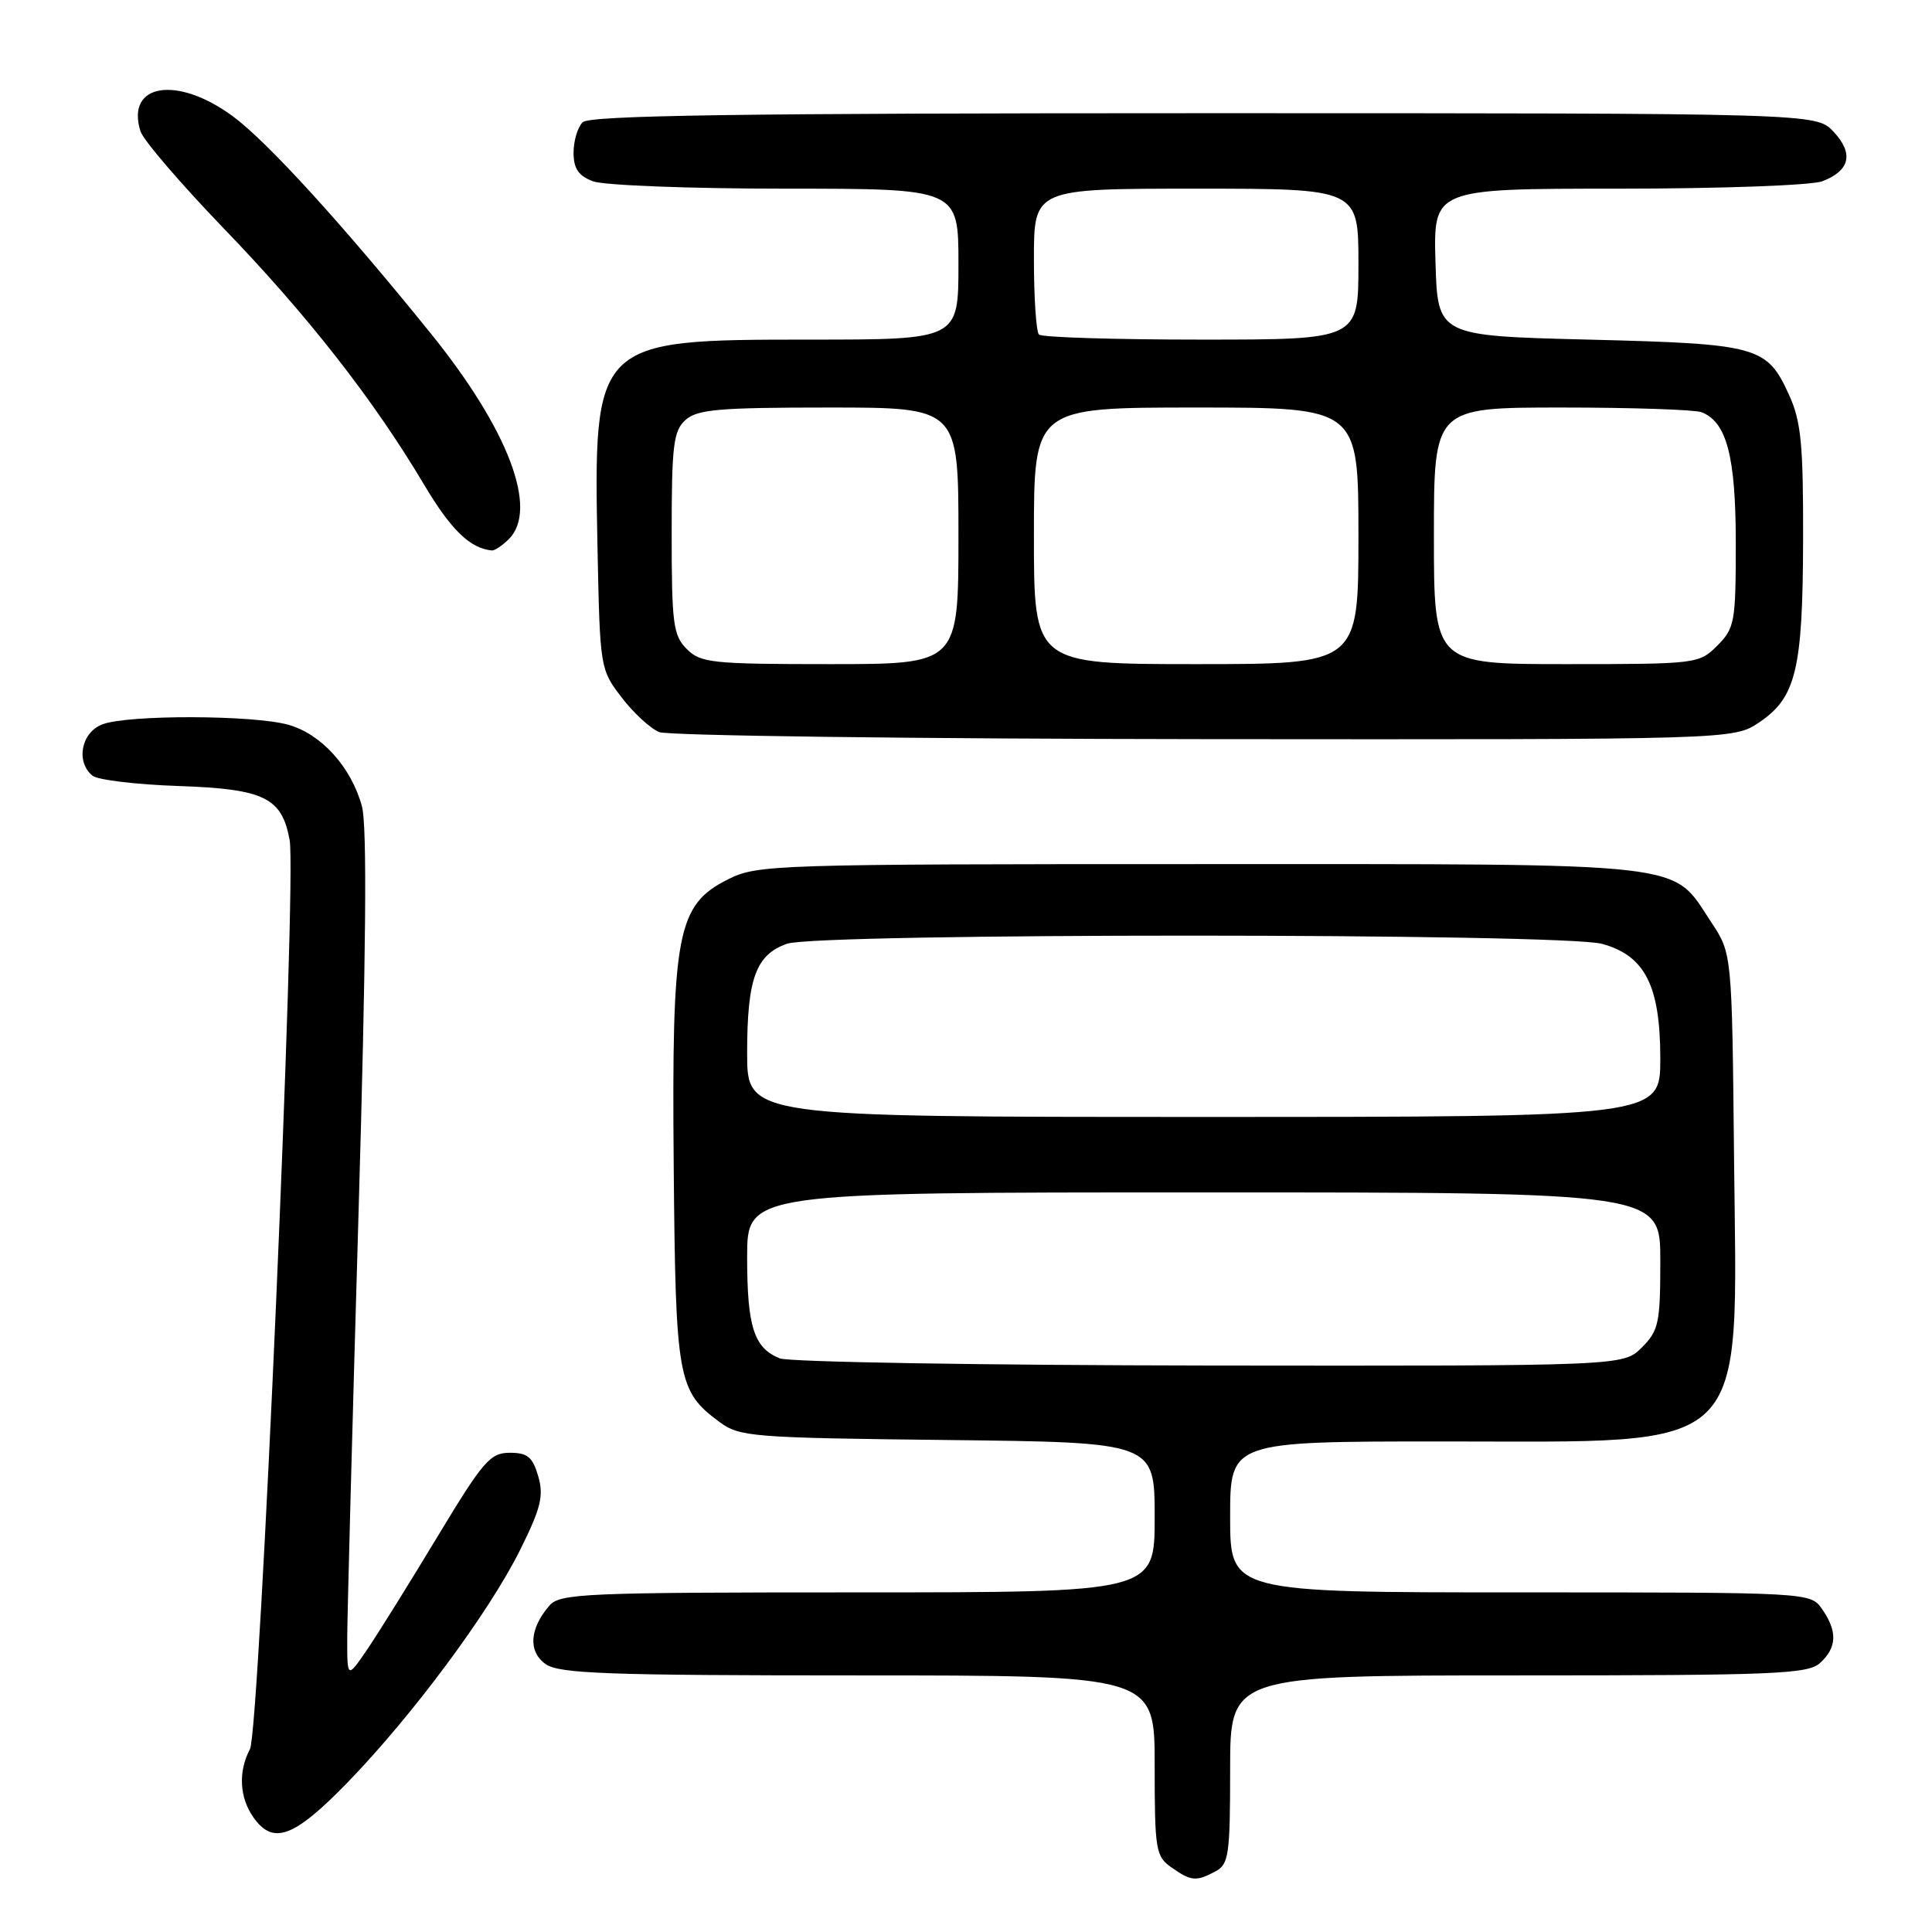 <?xml version="1.0" encoding="UTF-8" standalone="no"?>
<!DOCTYPE svg PUBLIC "-//W3C//DTD SVG 1.1//EN" "http://www.w3.org/Graphics/SVG/1.1/DTD/svg11.dtd" >
<svg xmlns="http://www.w3.org/2000/svg" xmlns:xlink="http://www.w3.org/1999/xlink" version="1.1" viewBox="0 0 256 256">
 <g >
 <path fill="currentColor"
d=" M 161.07 247.96 C 162.82 247.03 163.00 245.76 163.00 234.46 C 163.00 222.00 163.00 222.00 201.17 222.00 C 235.29 222.00 239.54 221.82 241.17 220.35 C 243.41 218.32 243.49 216.15 241.44 213.22 C 239.89 211.00 239.89 211.00 201.44 211.00 C 163.00 211.00 163.00 211.00 163.00 201.00 C 163.00 191.00 163.00 191.00 191.25 191.00 C 232.45 191.00 230.17 193.22 229.77 153.42 C 229.50 126.35 229.50 126.35 226.75 122.20 C 221.39 114.10 224.90 114.50 159.00 114.50 C 102.50 114.50 100.36 114.57 96.50 116.50 C 89.69 119.91 89.00 123.54 89.27 154.50 C 89.52 182.79 89.79 184.31 95.32 188.41 C 97.99 190.39 99.57 190.52 125.57 190.81 C 153.00 191.12 153.00 191.12 153.00 201.06 C 153.00 211.00 153.00 211.00 113.65 211.00 C 77.43 211.00 74.19 211.14 72.80 212.75 C 70.15 215.81 69.96 218.86 72.31 220.51 C 74.12 221.77 80.52 222.00 113.72 222.00 C 153.00 222.00 153.00 222.00 153.00 233.94 C 153.00 245.15 153.14 245.98 155.22 247.44 C 157.84 249.28 158.50 249.34 161.07 247.96 Z  M 45.99 236.25 C 54.59 227.40 64.77 213.70 68.91 205.39 C 71.67 199.84 72.07 198.22 71.32 195.62 C 70.58 193.06 69.91 192.50 67.55 192.50 C 64.96 192.50 64.02 193.59 58.03 203.51 C 54.38 209.57 50.18 216.31 48.70 218.50 C 46.00 222.46 46.00 222.46 46.01 216.98 C 46.02 213.97 46.69 188.80 47.50 161.05 C 48.51 126.29 48.66 109.44 47.96 106.85 C 46.56 101.67 42.58 97.25 38.19 96.03 C 33.50 94.73 16.94 94.69 13.57 95.98 C 10.76 97.04 10.01 100.94 12.25 102.78 C 12.94 103.35 18.07 103.96 23.65 104.15 C 35.02 104.54 37.36 105.68 38.38 111.32 C 39.32 116.52 34.40 229.39 33.12 231.77 C 31.56 234.70 31.72 238.16 33.56 240.78 C 36.17 244.52 38.92 243.51 45.99 236.25 Z  M 233.10 95.72 C 237.99 92.43 238.88 88.71 238.92 71.50 C 238.95 58.87 238.66 55.84 237.06 52.33 C 234.13 45.88 232.98 45.56 210.50 45.00 C 190.50 44.50 190.50 44.50 190.21 34.75 C 189.93 25.00 189.93 25.00 214.40 25.00 C 228.04 25.00 240.02 24.56 241.46 24.02 C 245.14 22.62 245.66 20.33 242.95 17.45 C 240.65 15.00 240.65 15.00 159.53 15.00 C 97.76 15.00 78.11 15.29 77.20 16.20 C 76.54 16.86 76.00 18.67 76.00 20.22 C 76.00 22.34 76.65 23.30 78.57 24.02 C 79.98 24.56 91.45 25.00 104.07 25.00 C 127.00 25.00 127.00 25.00 127.00 35.00 C 127.00 45.00 127.00 45.00 107.25 45.00 C 78.67 45.01 78.62 45.06 79.18 72.94 C 79.50 88.48 79.53 88.71 82.36 92.40 C 83.93 94.46 86.18 96.53 87.36 97.01 C 88.53 97.48 121.05 97.90 159.60 97.94 C 229.70 98.00 229.70 98.00 233.10 95.72 Z  M 67.43 71.43 C 71.38 67.48 67.36 56.91 57.07 44.17 C 45.38 29.70 35.42 18.78 30.87 15.42 C 23.47 9.96 16.64 11.06 18.61 17.39 C 18.97 18.55 23.95 24.35 29.66 30.28 C 40.80 41.83 49.55 53.03 56.20 64.23 C 59.76 70.22 62.29 72.67 65.18 72.94 C 65.55 72.97 66.56 72.29 67.43 71.43 Z  M 103.32 179.99 C 99.90 178.62 99.00 175.80 99.00 166.57 C 99.00 158.00 99.00 158.00 159.50 158.00 C 220.00 158.00 220.00 158.00 220.00 167.05 C 220.00 175.32 219.79 176.30 217.55 178.55 C 215.09 181.00 215.09 181.00 160.30 180.94 C 130.16 180.90 104.52 180.48 103.32 179.99 Z  M 99.00 139.55 C 99.00 129.66 100.16 126.49 104.29 125.05 C 108.42 123.61 207.11 123.62 212.30 125.07 C 217.98 126.64 219.99 130.61 220.00 140.25 C 220.00 148.00 220.00 148.00 159.50 148.00 C 99.00 148.00 99.00 148.00 99.00 139.55 Z  M 91.00 86.00 C 89.20 84.20 89.00 82.67 89.00 70.65 C 89.00 59.00 89.23 57.10 90.83 55.65 C 92.38 54.25 95.25 54.00 109.83 54.00 C 127.00 54.00 127.00 54.00 127.00 71.00 C 127.00 88.00 127.00 88.00 110.00 88.00 C 94.33 88.00 92.84 87.84 91.00 86.00 Z  M 137.00 71.00 C 137.00 54.00 137.00 54.00 158.50 54.00 C 180.00 54.00 180.00 54.00 180.00 71.00 C 180.00 88.00 180.00 88.00 158.50 88.00 C 137.00 88.00 137.00 88.00 137.00 71.00 Z  M 190.00 71.00 C 190.00 54.00 190.00 54.00 206.92 54.00 C 216.22 54.00 224.56 54.28 225.46 54.62 C 228.80 55.91 230.00 60.48 230.00 72.00 C 230.00 82.44 229.86 83.23 227.55 85.55 C 225.13 87.96 224.84 88.00 207.55 88.00 C 190.00 88.00 190.00 88.00 190.00 71.00 Z  M 137.67 44.33 C 137.30 43.97 137.00 39.47 137.00 34.33 C 137.00 25.00 137.00 25.00 158.50 25.00 C 180.00 25.00 180.00 25.00 180.00 35.00 C 180.00 45.00 180.00 45.00 159.17 45.00 C 147.71 45.00 138.03 44.70 137.67 44.33 Z "/>
</g>
</svg>